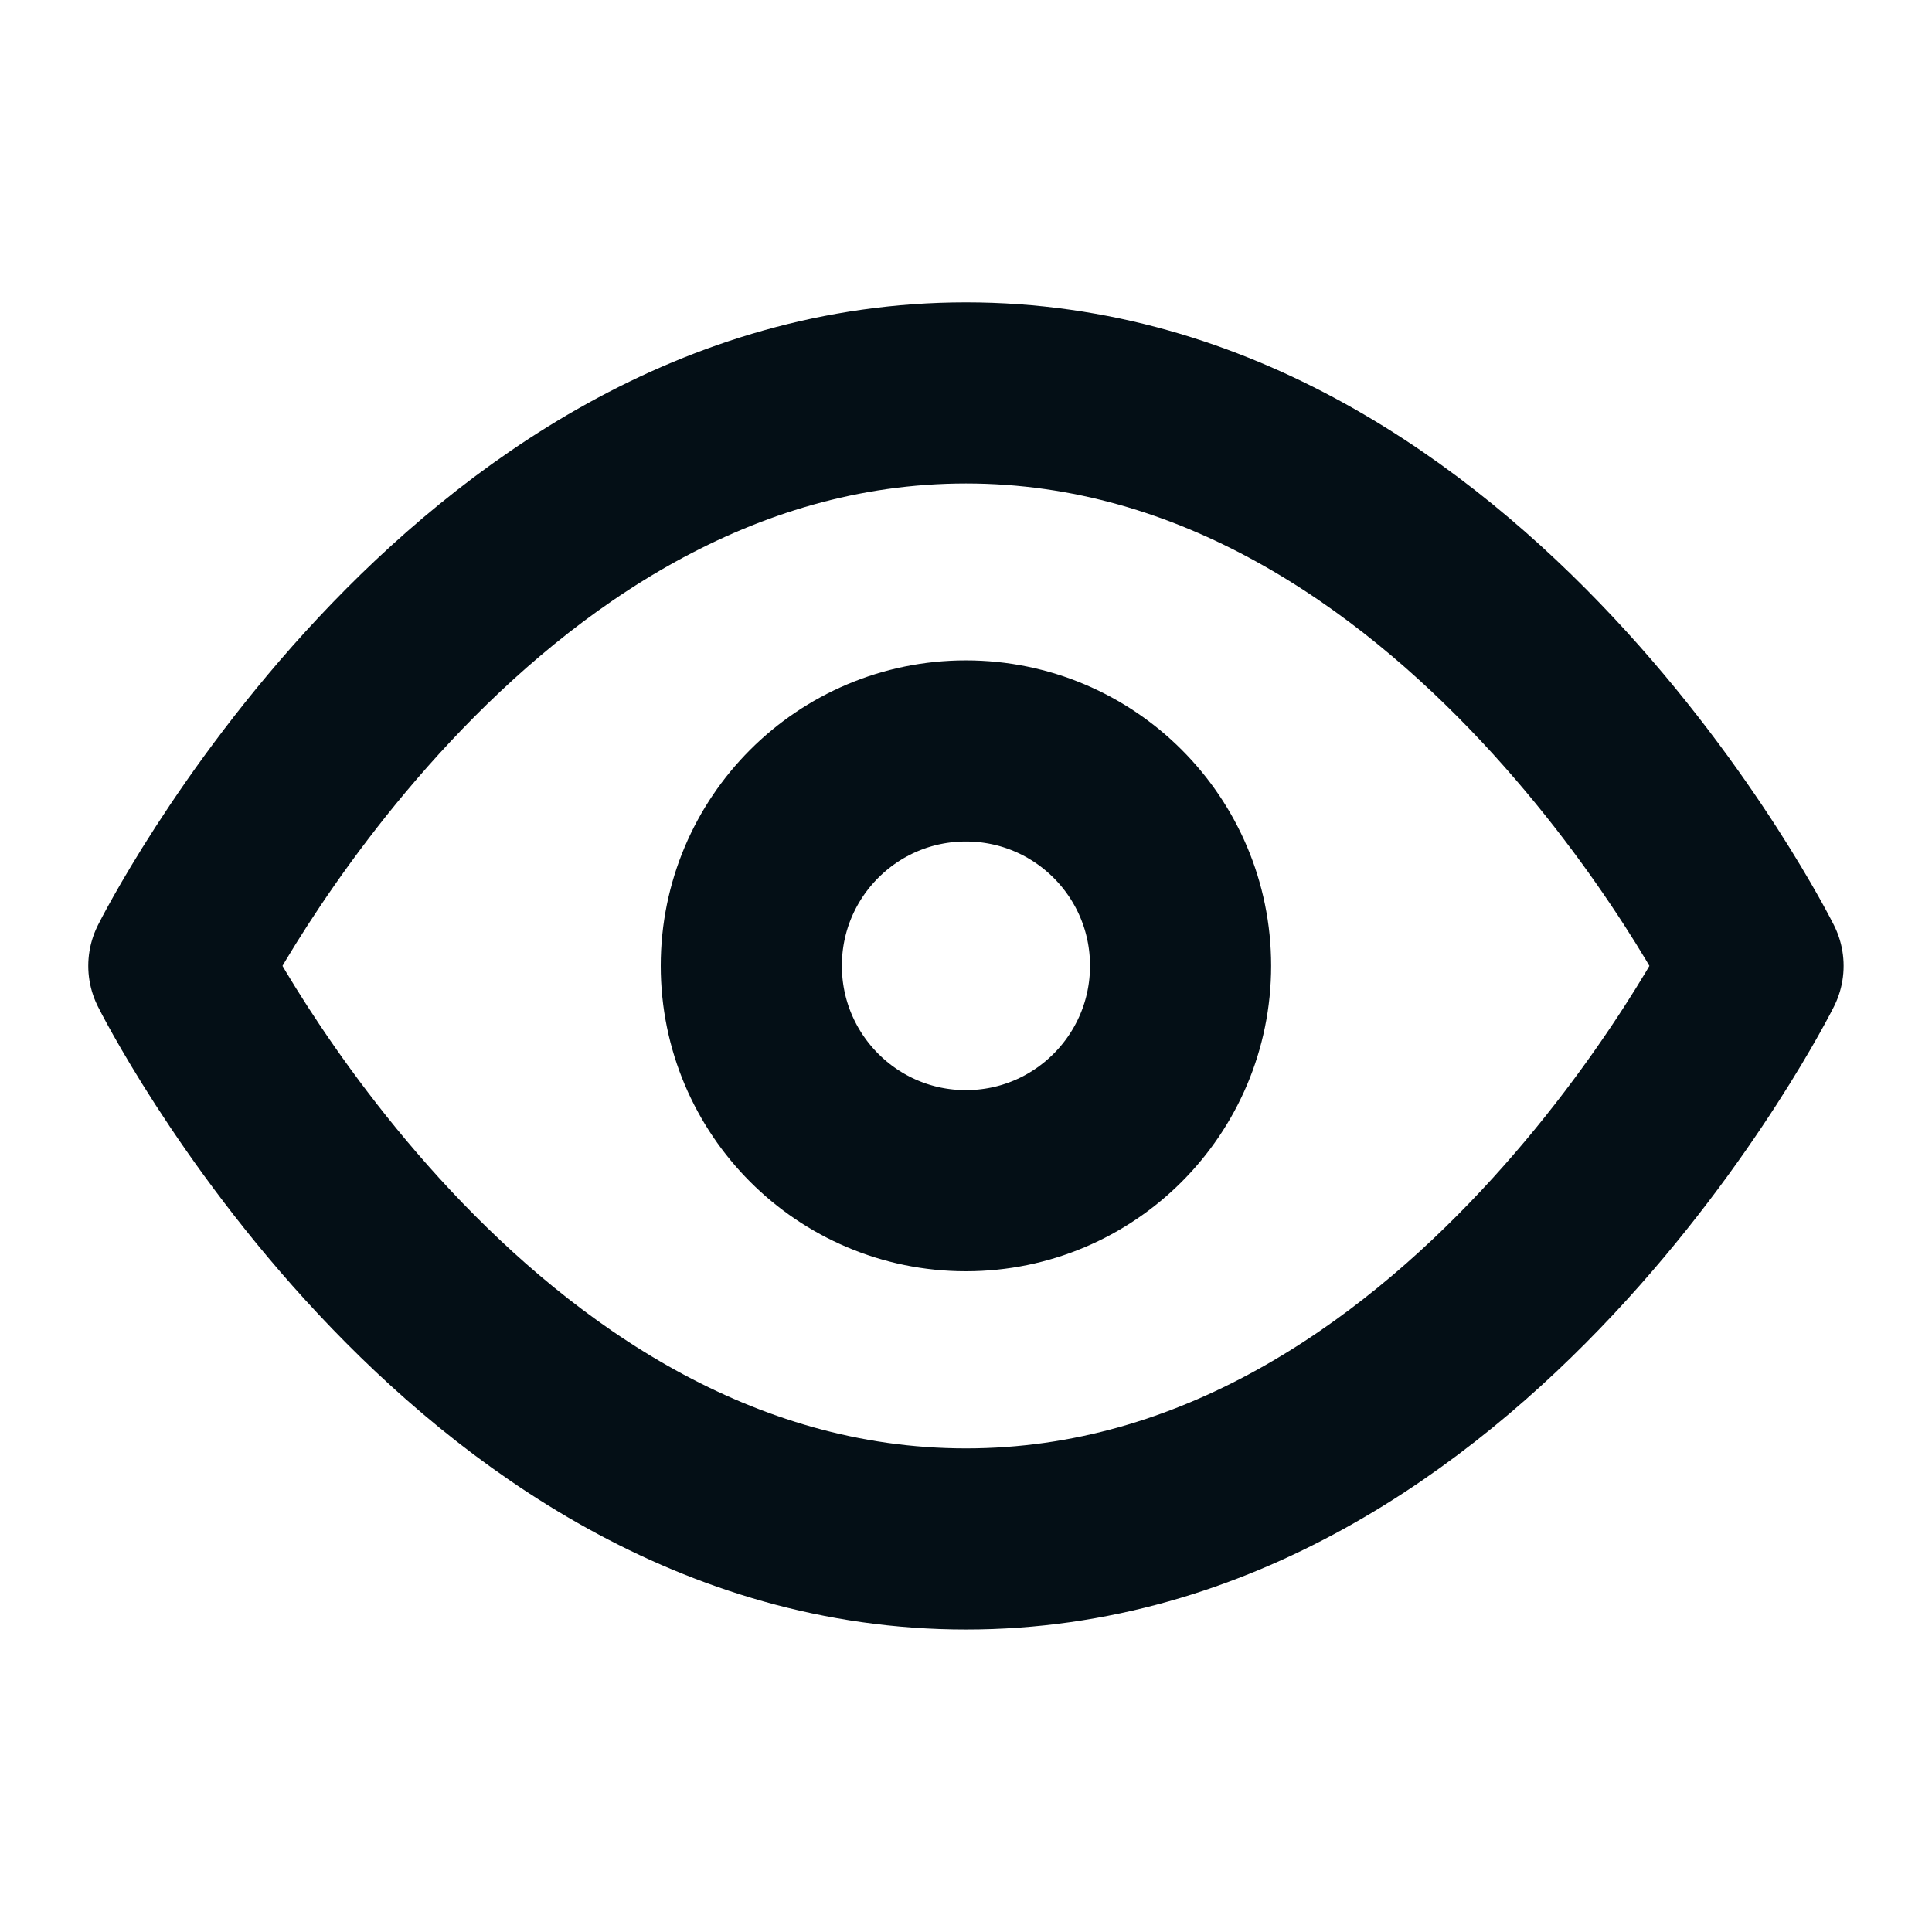      <svg
                                    width="16"
                                    height="16"
                                    viewBox="0 0 16 16"
                                    fill="none"
                                    xmlns="http://www.w3.org/2000/svg"
                                >
                                    <path
                                        fill-rule="evenodd"
                                        clip-rule="evenodd"
                                        d="M1.481 7.999C1.481 7.999 3.852 3.254 8 3.254C12.148 3.254 14.518 7.999 14.518 7.999C14.518 7.999 12.148 12.745 8 12.745C3.852 12.745 1.481 7.999 1.481 7.999Z"
                                        stroke="#040F16"
                                        stroke-width="1.5"
                                        stroke-linecap="round"
                                        stroke-linejoin="round"
                                    />
                                    <path
                                        d="M7.999 9.778C8.981 9.778 9.777 8.981 9.777 7.998C9.777 7.015 8.981 6.219 7.999 6.219C7.018 6.219 6.222 7.015 6.222 7.998C6.222 8.981 7.018 9.778 7.999 9.778Z"
                                        stroke="#040F16"
                                        stroke-width="1.5"
                                        stroke-linecap="round"
                                        stroke-linejoin="round"
                                    />
                                </svg>